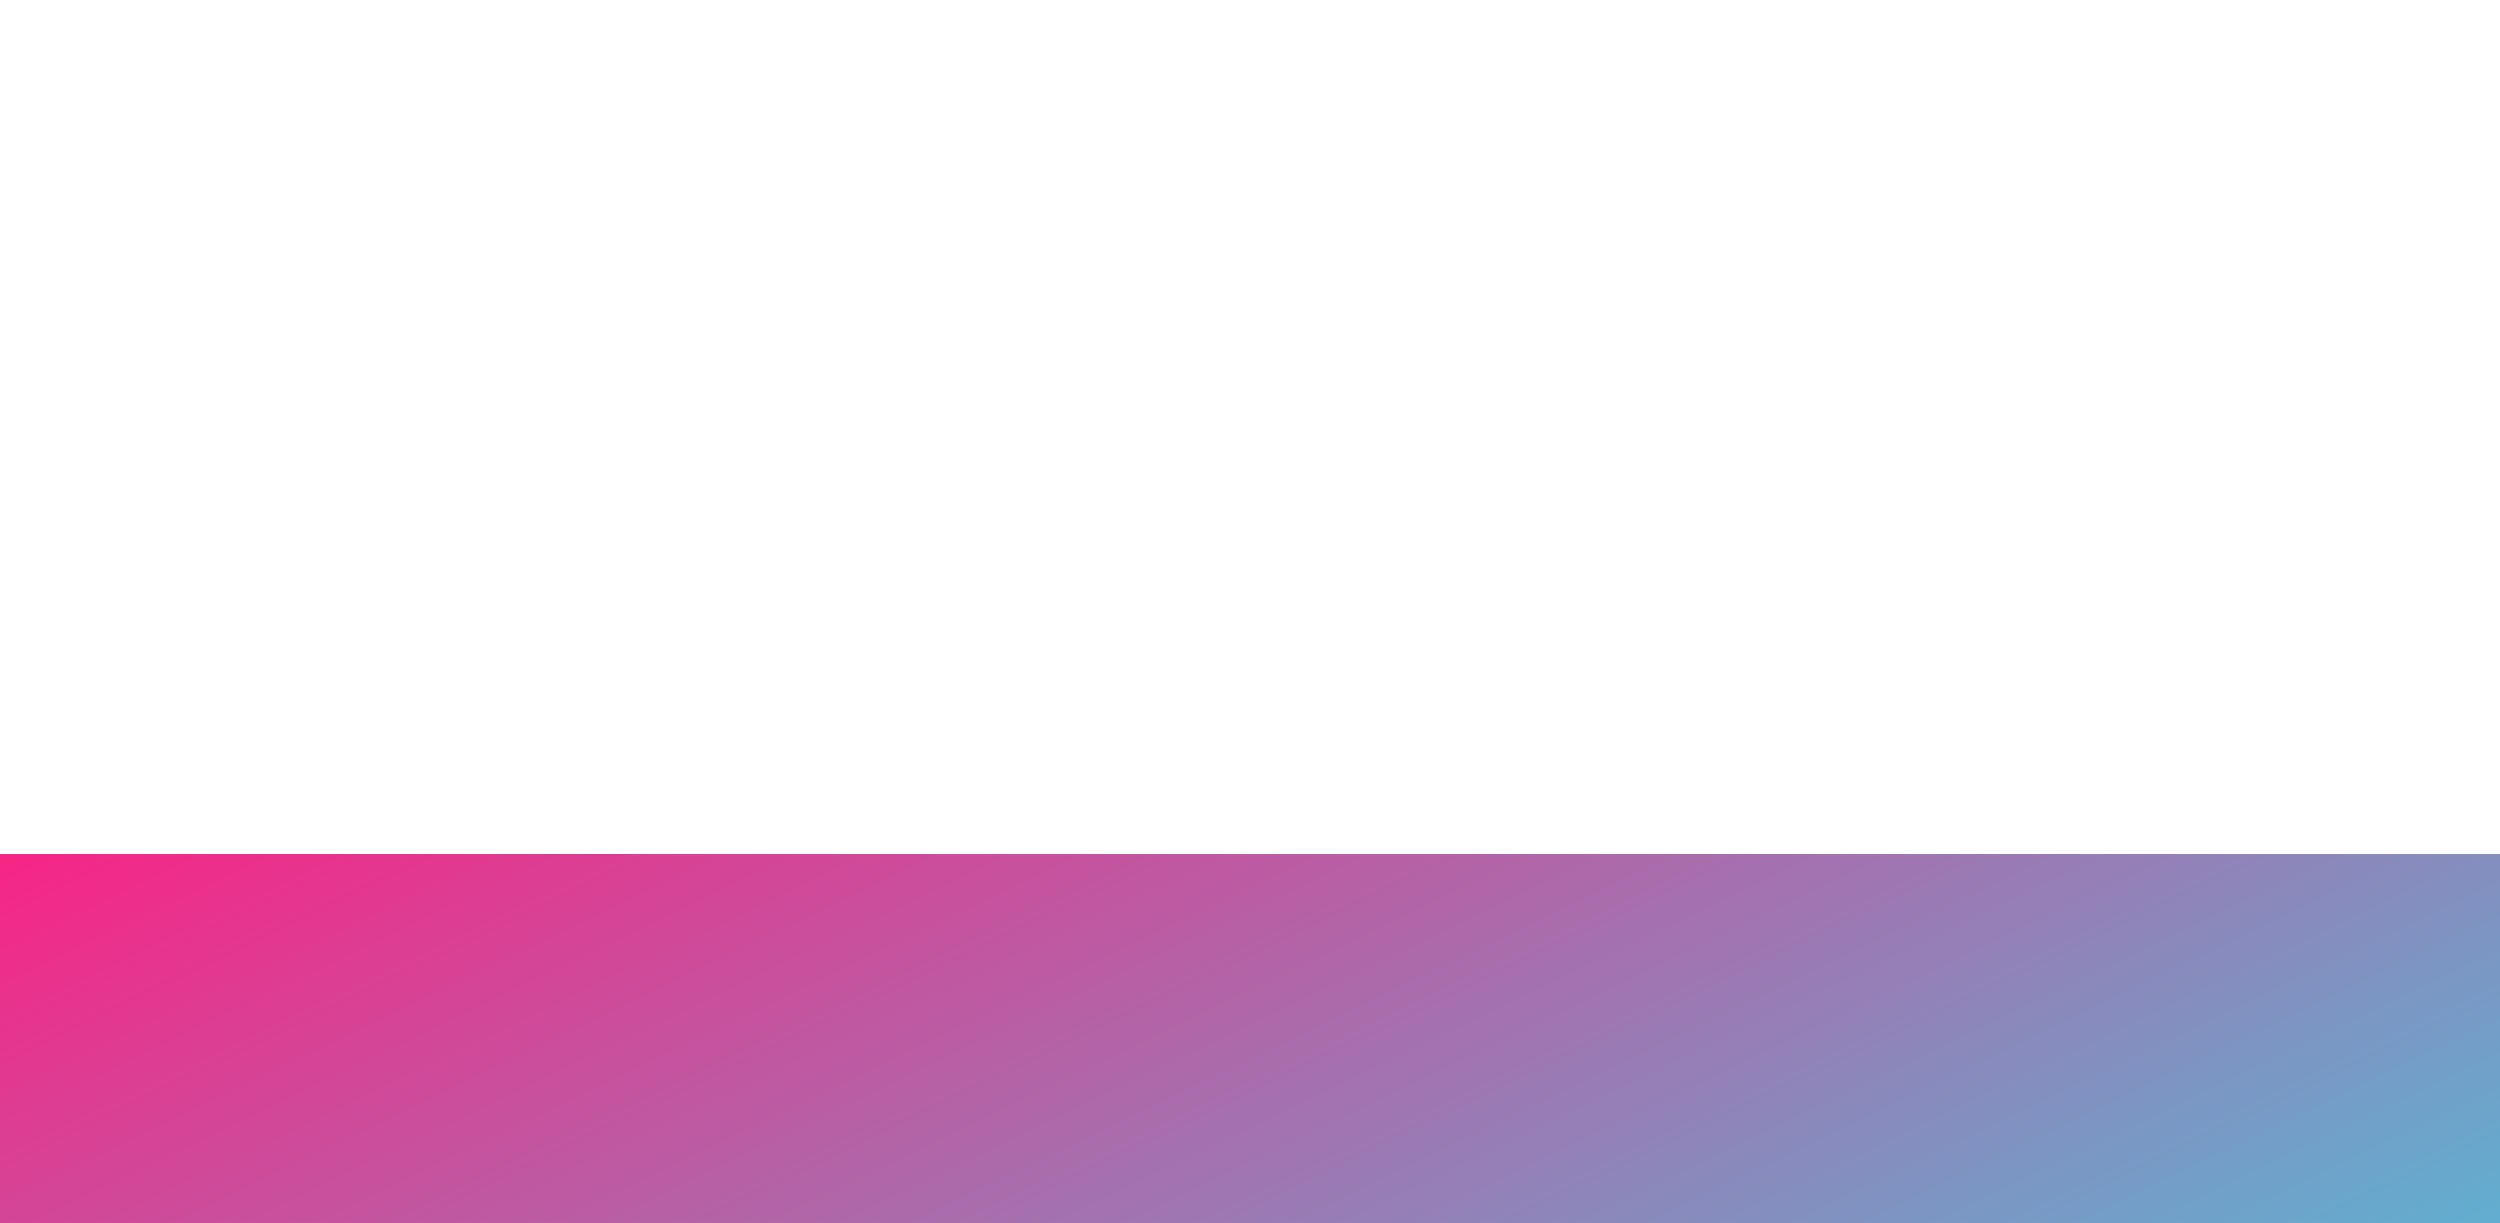 <svg style="object-fit:cover" id="my-svg" version="1" baseProfile="full" width="100%" height="100%" viewBox="0 0 1472 720" xmlns="http://www.w3.org/2000/svg"><rect width="1472" height="720" fill="#ffffff"/><defs><linearGradient id="linear-gradient" x1="1" x2="0" y1="0" y2="1"><stop offset="0%" stop-color="#10f9f980"/><stop offset="100%" stop-color="#f7258580"/></linearGradient></defs><path transform="scale(1, -1)" style="transform-origin: center center 0px;" d="M 0,720 V 0,144 C 38.874,149.768 77.749,155.537 112,167 C 146.251,178.463 175.879,195.622 207,185 C 238.121,174.378 270.734,135.976 304,129 C 337.266,122.024 371.184,146.473 410,157 C 448.816,167.527 492.53,164.13 531,150 C 569.47,135.87 602.694,111.007 638,119 C 673.306,126.993 710.692,167.842 743,180 C 775.308,192.158 802.537,175.626 833,168 C 863.463,160.374 897.159,161.654 931,147 C 964.841,132.346 998.828,101.76 1042,100 C 1085.172,98.24 1137.53,125.307 1170,124 C 1202.47,122.693 1215.054,93.01 1249,108 C 1282.946,122.99 1338.255,182.651 1378,179 C 1417.745,175.349 1441.927,108.385 1455,92 C 1468.073,75.615 1470.036,109.807 1472,144 C 1472,144 1472,720 1472,720 Z" stroke="none" stroke-width="0" fill="url(#linear-gradient)" class="transition-all duration-300 ease-in-out delay-150"/><defs><linearGradient id="linear-gradient" x1="1" x2="0" y1="0" y2="1"><stop offset="0%" stop-color="#10f9f990"/><stop offset="100%" stop-color="#f7258590"/></linearGradient></defs><path transform="scale(1, -1)" style="transform-origin: center center 0px;" d="M 0,720 V 0,216 C 44.753,226.975 89.507,237.951 121,238 C 152.493,238.049 170.727,227.172 206,222 C 241.273,216.828 293.585,217.361 328,225 C 362.415,232.639 378.932,247.384 410,258 C 441.068,268.616 486.686,275.104 524,254 C 561.314,232.896 590.325,184.199 623,180 C 655.675,175.801 692.016,216.098 731,238 C 769.984,259.902 811.611,263.409 851,247 C 890.389,230.591 927.538,194.268 960,199 C 992.462,203.732 1020.236,249.521 1051,248 C 1081.764,246.479 1115.517,197.648 1157,180 C 1198.483,162.352 1247.697,175.888 1280,189 C 1312.303,202.112 1327.697,214.799 1366,222 C 1404.303,229.201 1465.515,230.914 1487,229 C 1508.485,227.086 1490.242,221.543 1472,216 C 1472,216 1472,720 1472,720 Z" stroke="none" stroke-width="0" fill="url(#linear-gradient)" class="transition-all duration-300 ease-in-out delay-150"/><defs><linearGradient id="linear-gradient" x1="1" x2="0" y1="0" y2="1"><stop offset="0%" stop-color="#10f9f9ff"/><stop offset="100%" stop-color="#f72585ff"/></linearGradient></defs><path transform="scale(1, -1)" style="transform-origin: center center 0px;" d="M 0,720 V 0,324 C 32.916,348.428 65.833,372.856 101,355 C 136.167,337.144 173.585,277.003 213,271 C 252.415,264.997 293.827,313.131 326,324 C 358.173,334.869 381.106,308.471 410,306 C 438.894,303.529 473.751,324.983 510,325 C 546.249,325.017 583.892,303.597 626,286 C 668.108,268.403 714.68,254.628 750,280 C 785.32,305.372 809.389,369.891 837,375 C 864.611,380.109 895.766,325.809 931,300 C 966.234,274.191 1005.548,276.874 1044,301 C 1082.452,325.126 1120.044,370.694 1152,374 C 1183.956,377.306 1210.277,338.35 1250,319 C 1289.723,299.65 1342.849,299.906 1384,310 C 1425.151,320.094 1454.329,340.027 1467,344 C 1479.671,347.973 1475.836,335.987 1472,324 C 1472,324 1472,720 1472,720 Z" stroke="none" stroke-width="0" fill="url(#linear-gradient)" class="transition-all duration-300 ease-in-out delay-150"/></svg>